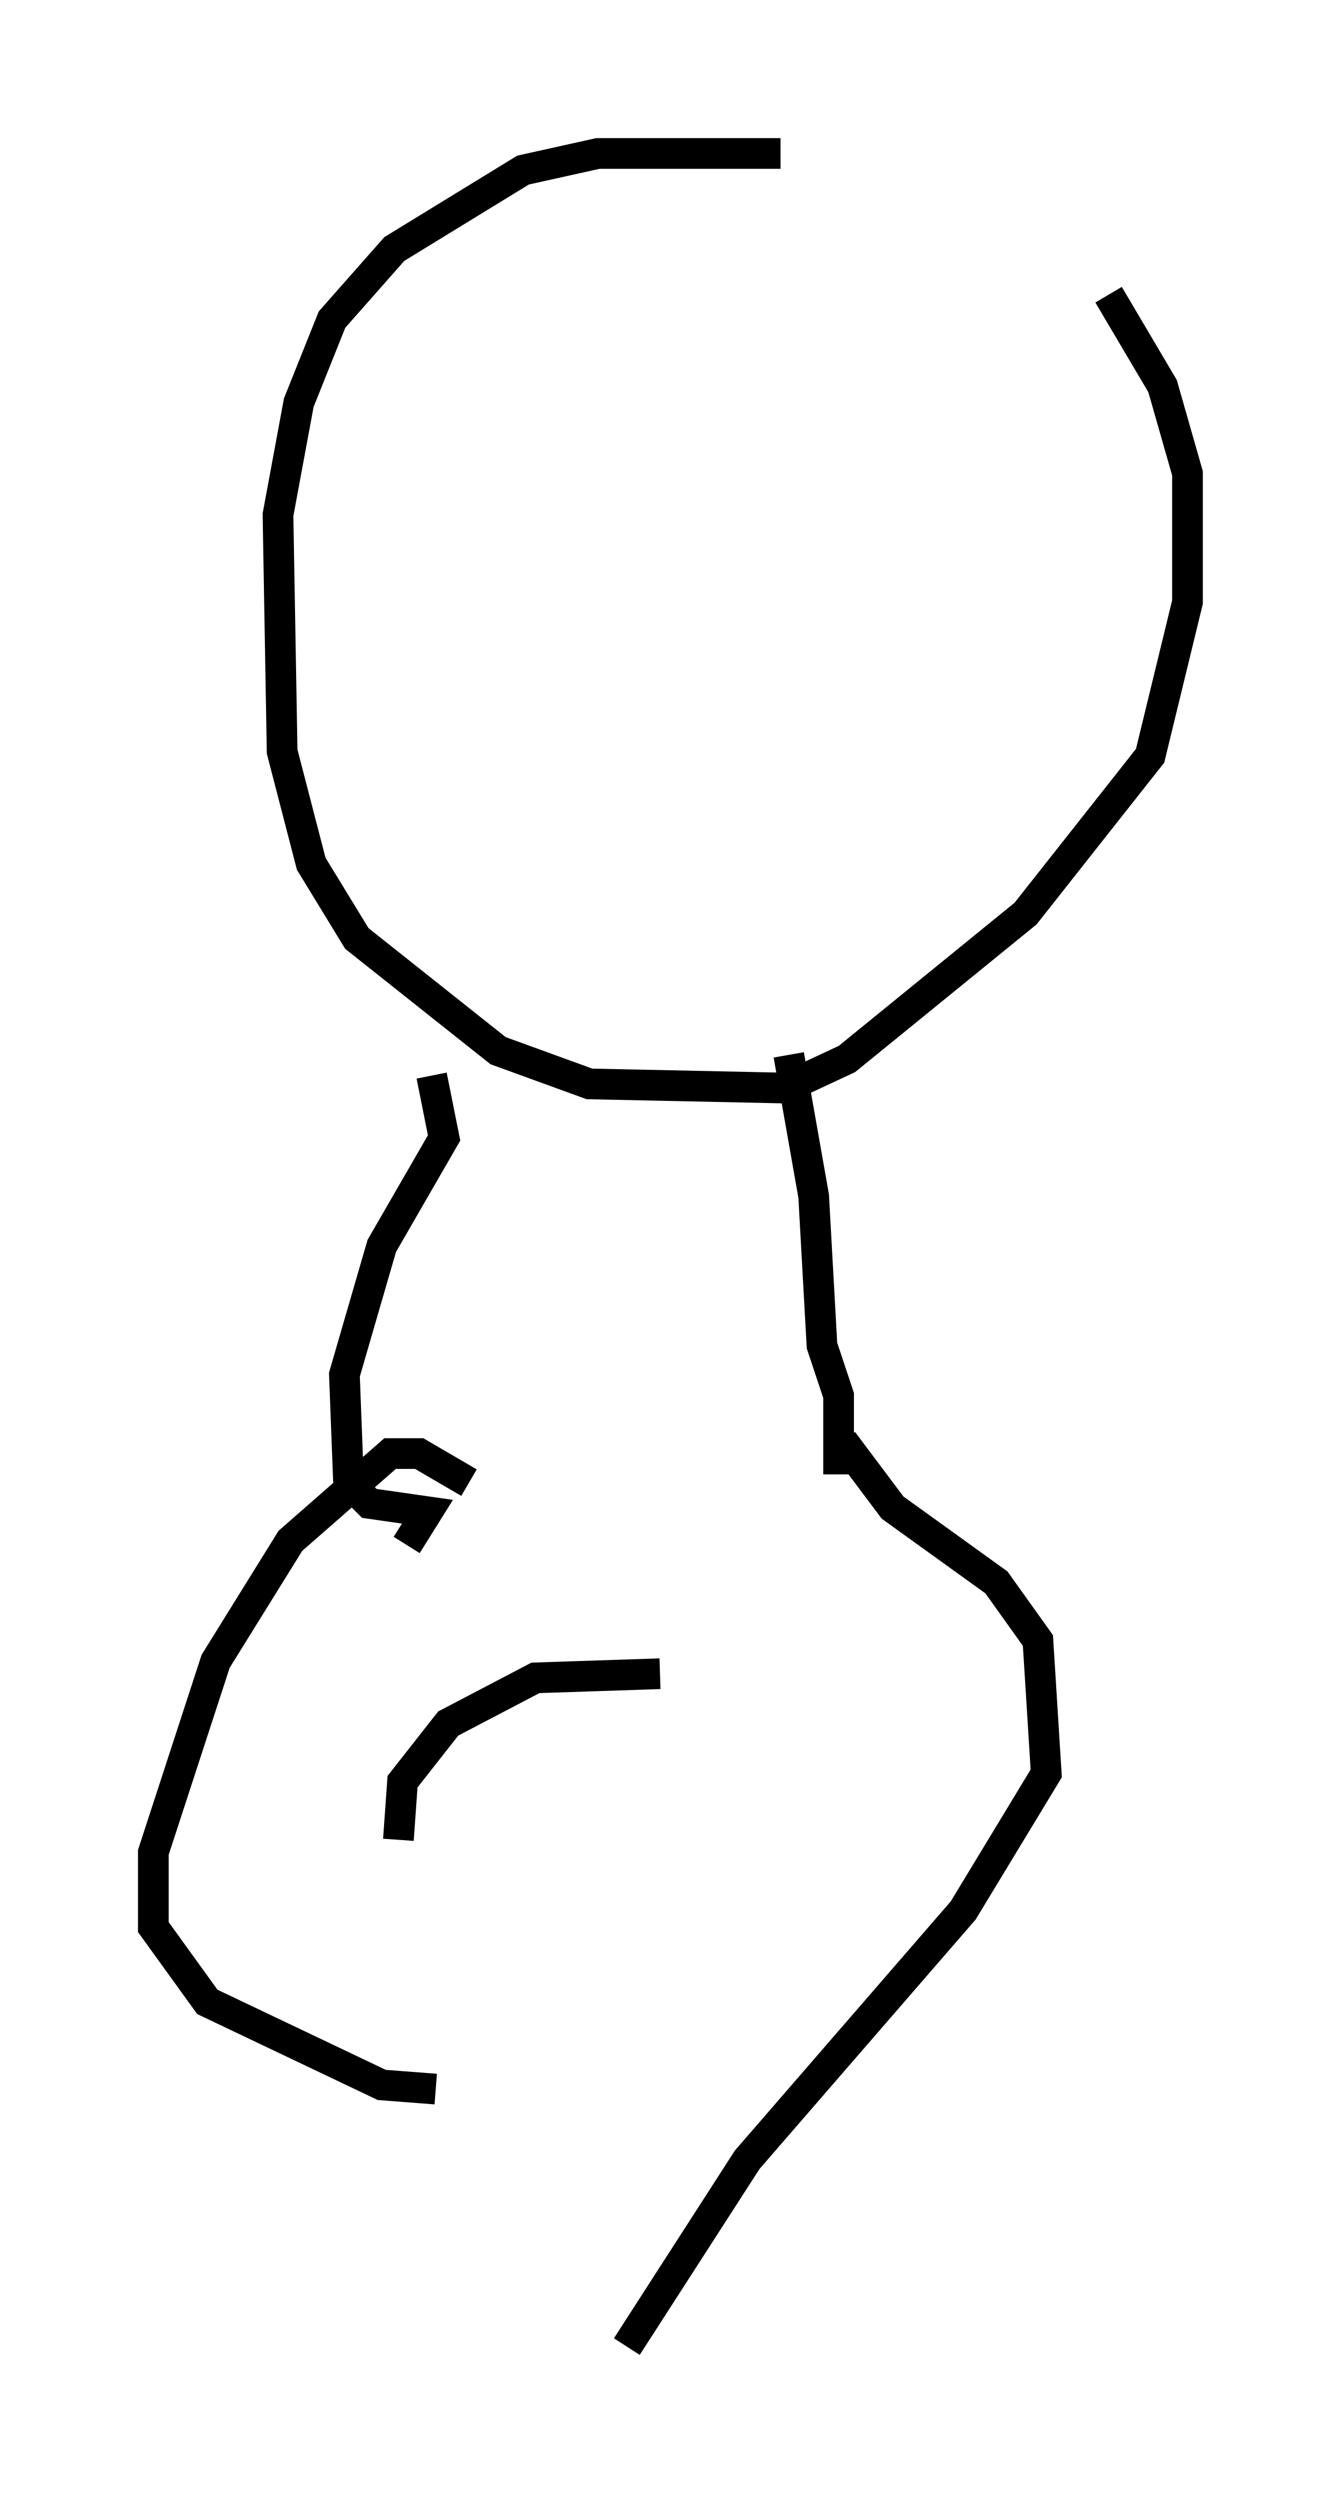 <?xml version="1.0" encoding="utf-8" ?>
<svg baseProfile="full" height="81.447" version="1.1" width="43.694" xmlns="http://www.w3.org/2000/svg" xmlns:ev="http://www.w3.org/2001/xml-events" xmlns:xlink="http://www.w3.org/1999/xlink"><defs /><rect fill="white" height="81.447" width="43.694" x="0" y="0" /><path d="M33.552, 6.759 m-8.119, -1.759 l-5.954, 0.0 -2.436, 0.541 l-4.195, 2.571 -2.03, 2.3 l-1.083, 2.706 -0.677, 3.654 l0.135, 7.713 0.947, 3.654 l1.488, 2.436 4.601, 3.654 l2.977, 1.083 6.36, 0.135 l2.03, -0.947 5.819, -4.736 l4.059, -5.142 1.218, -5.007 l0.0, -4.195 -0.812, -2.842 l-1.759, -2.977 m-22.057, 25.44 l0.406, 2.03 -2.03, 3.518 l-1.218, 4.195 0.135, 3.518 l0.677, 0.677 1.894, 0.271 l-0.677, 1.083 m12.449, -15.967 l0.812, 4.601 0.271, 4.871 l0.541, 1.624 0.0, 2.571 m0.135, -1.083 l1.624, 2.165 3.383, 2.436 l1.353, 1.894 0.271, 4.33 l-2.706, 4.465 -7.036, 8.119 l-3.924, 6.089 m-5.142, -28.146 l-1.624, -0.947 -0.947, 0.0 l-3.248, 2.842 -2.436, 3.924 l-2.03, 6.225 0.0, 2.436 l1.759, 2.436 5.683, 2.706 l1.759, 0.135 m7.307, -13.532 l-4.059, 0.135 -2.842, 1.488 l-1.488, 1.894 -0.135, 1.894 " fill="none" stroke="black" stroke-width="1" /></svg>